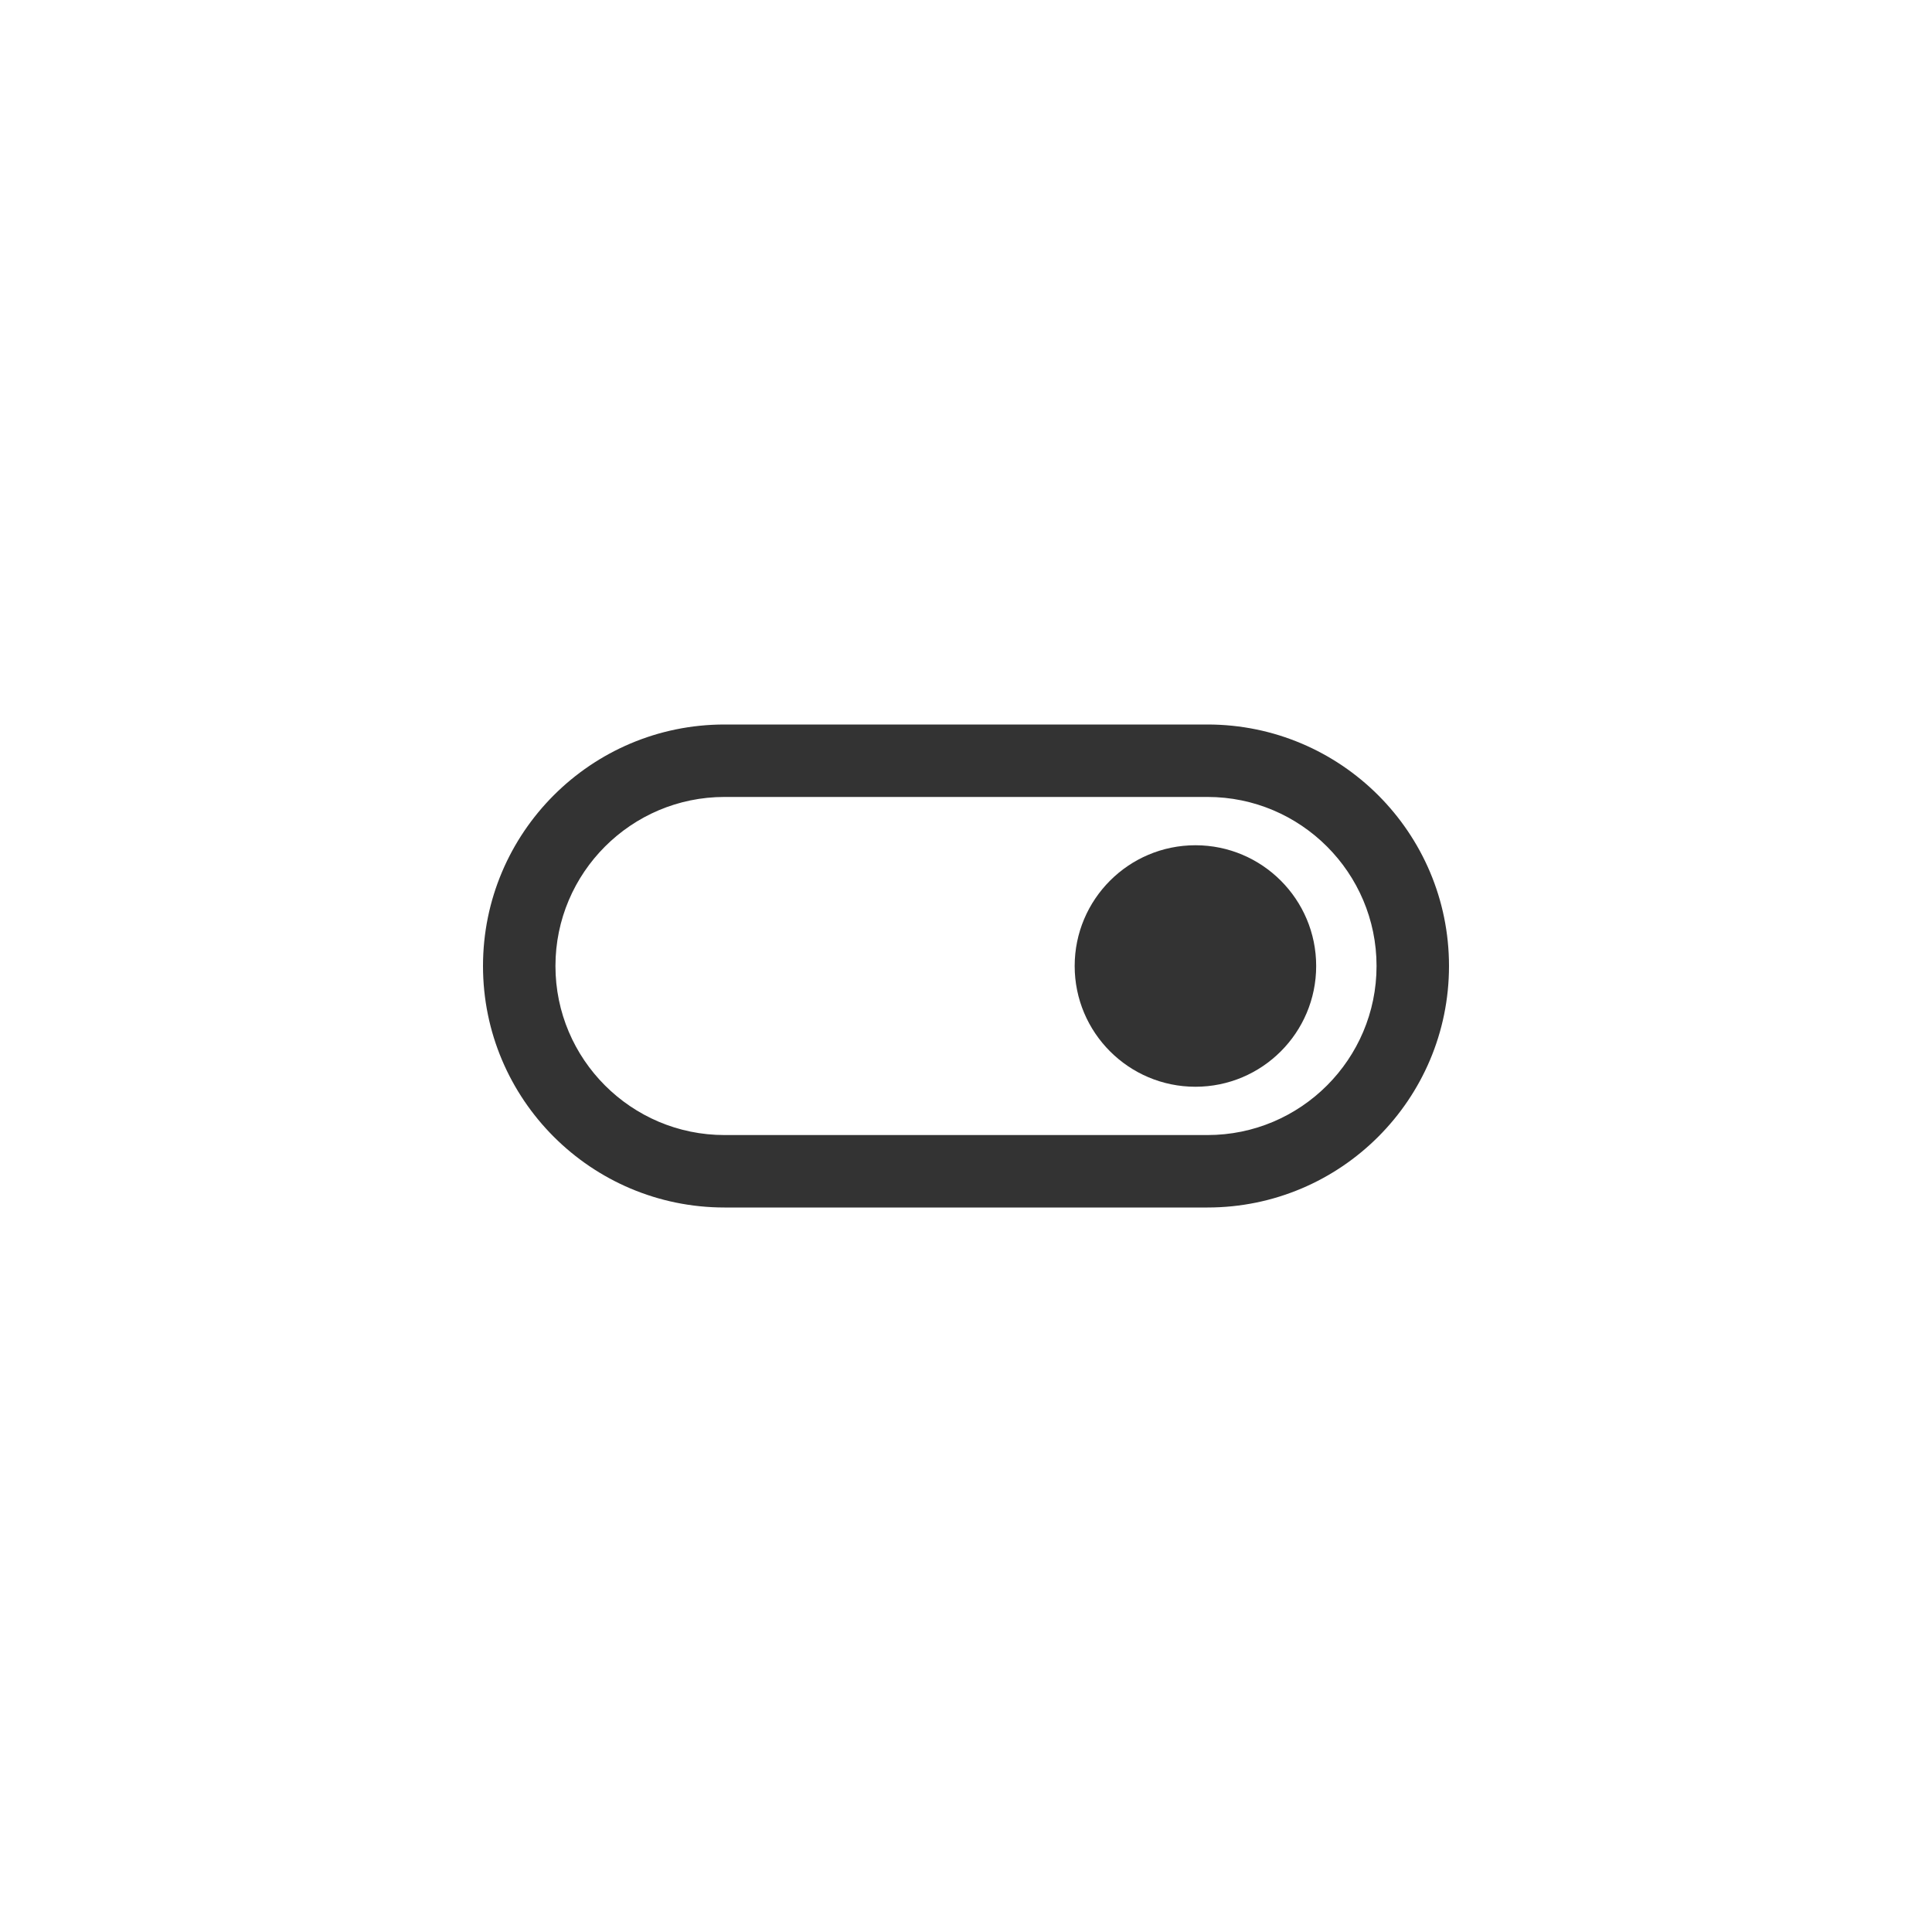 <svg xmlns="http://www.w3.org/2000/svg" id="a" width="40" height="40" viewBox="0 0 40 40"><defs><style>.b{fill:#333}</style></defs><path d="M24.75,22.5c1.38,0,2.5-1.12,2.5-2.5s-1.12-2.5-2.5-2.5-2.5,1.12-2.5,2.5,1.12,2.5,2.5,2.5Z" class="b"/><path d="M10,20c0-2.76,2.24-5,5-5h10c2.76,0,5,2.24,5,5s-2.24,5-5,5H15c-2.76,0-5-2.24-5-5Zm5-3.5c-1.93,0-3.5,1.57-3.5,3.5s1.57,3.5,3.5,3.5h10c1.93,0,3.5-1.57,3.5-3.5s-1.57-3.5-3.5-3.5H15Z" class="b"/></svg>